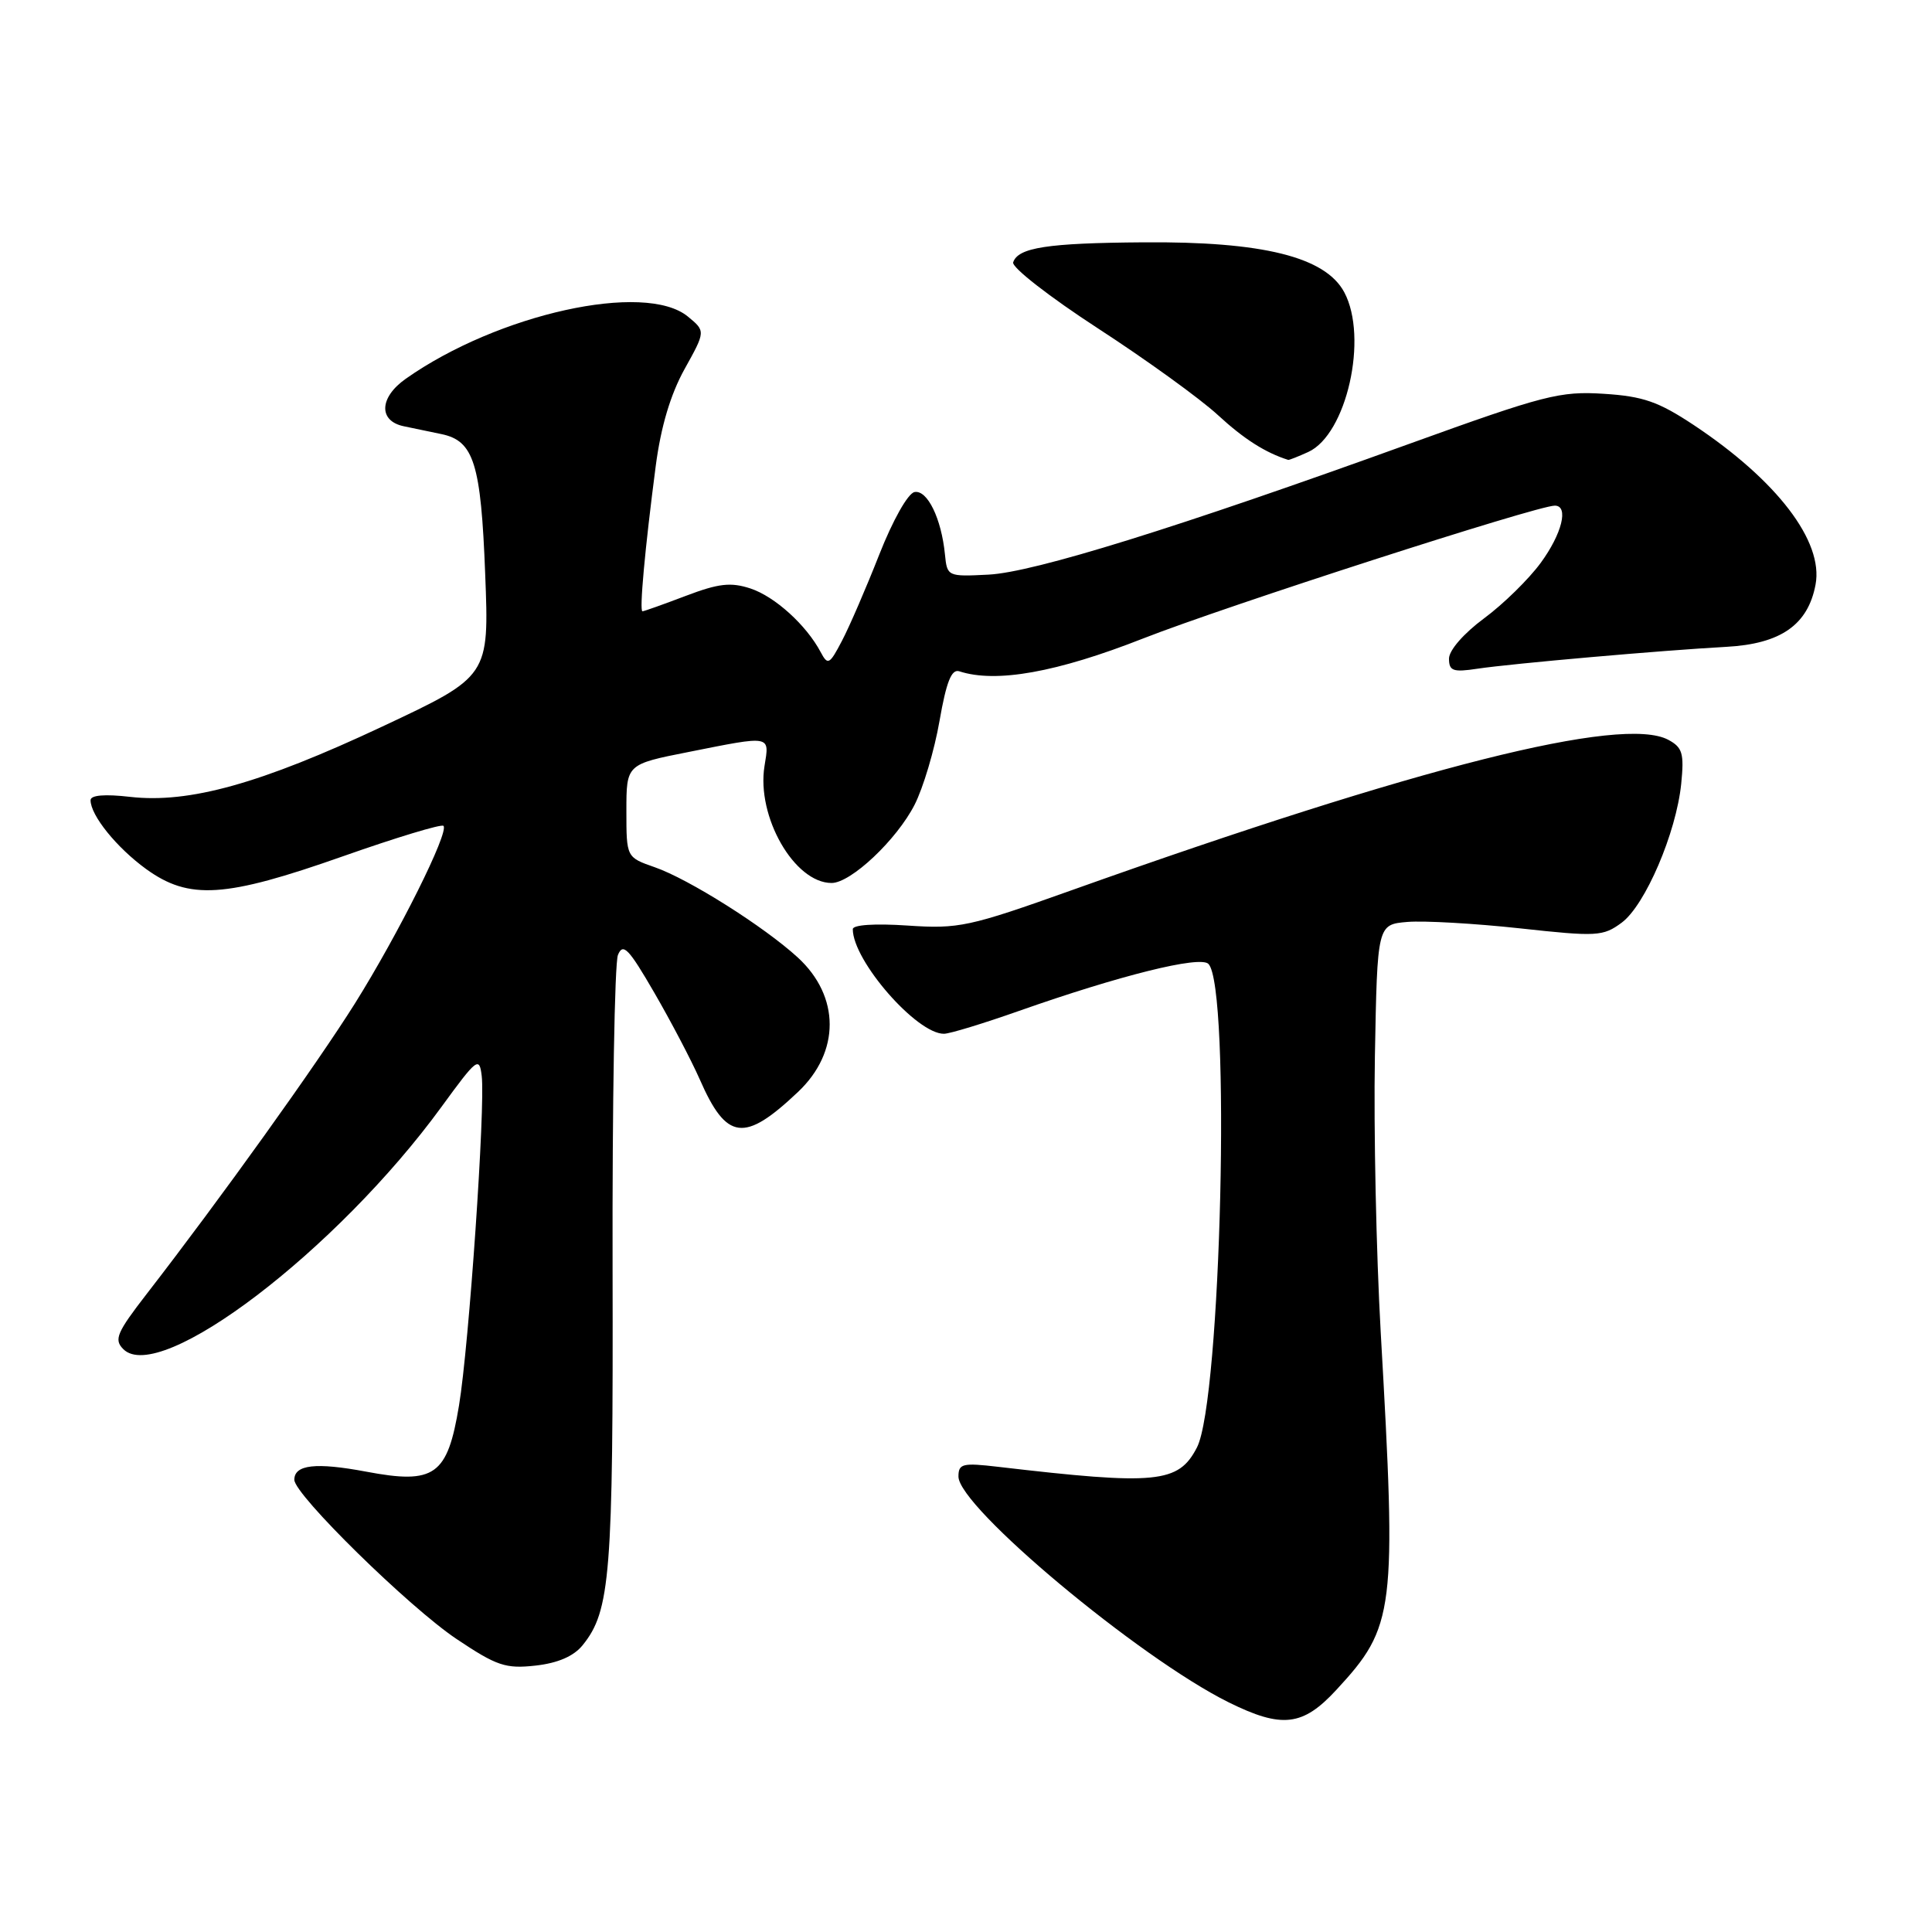 <?xml version="1.0" encoding="UTF-8" standalone="no"?>
<!DOCTYPE svg PUBLIC "-//W3C//DTD SVG 1.1//EN" "http://www.w3.org/Graphics/SVG/1.1/DTD/svg11.dtd" >
<svg xmlns="http://www.w3.org/2000/svg" xmlns:xlink="http://www.w3.org/1999/xlink" version="1.1" viewBox="0 0 256 256">
 <g >
 <path fill="currentColor"
d=" M 177.08 223.91 C 184.84 215.51 185.07 213.60 182.95 176.50 C 182.36 166.05 182.01 149.62 182.18 140.00 C 182.50 122.50 182.50 122.50 186.50 122.16 C 188.70 121.98 195.40 122.36 201.38 123.01 C 211.62 124.13 212.41 124.08 214.88 122.26 C 218.00 119.95 222.11 110.35 222.77 103.85 C 223.17 99.83 222.94 99.04 221.06 98.03 C 214.96 94.77 187.98 101.57 142.00 117.96 C 128.40 122.81 127.05 123.10 120.25 122.64 C 115.93 122.35 113.00 122.54 113.00 123.12 C 113.00 127.30 121.49 137.03 125.09 136.98 C 125.87 136.97 130.32 135.61 135.00 133.96 C 148.37 129.25 159.00 126.60 160.12 127.72 C 163.11 130.71 161.81 185.59 158.60 191.80 C 156.15 196.54 153.26 196.82 132.25 194.36 C 127.54 193.81 127.00 193.94 127.00 195.65 C 127.00 199.68 150.91 219.66 162.79 225.56 C 169.86 229.06 172.62 228.75 177.08 223.91 Z  M 77.20 218.00 C 80.88 213.46 81.26 208.65 81.17 168.00 C 81.12 146.28 81.44 127.62 81.88 126.54 C 82.55 124.89 83.30 125.67 86.70 131.54 C 88.92 135.37 91.62 140.53 92.71 143.00 C 96.27 151.14 98.61 151.44 105.74 144.69 C 111.35 139.39 111.33 132.03 105.71 126.87 C 101.26 122.79 91.25 116.47 86.75 114.91 C 83.00 113.60 83.00 113.60 83.00 107.44 C 83.00 101.27 83.00 101.27 91.25 99.64 C 102.29 97.44 101.97 97.39 101.30 101.51 C 100.22 108.21 105.26 117.00 110.19 117.00 C 112.75 117.00 118.81 111.29 121.19 106.63 C 122.33 104.39 123.82 99.40 124.49 95.53 C 125.40 90.32 126.08 88.62 127.11 88.95 C 131.97 90.54 140.03 89.10 151.50 84.59 C 162.39 80.32 203.66 67.00 206.02 67.00 C 207.90 67.00 206.98 70.73 204.14 74.60 C 202.57 76.74 199.20 80.05 196.64 81.94 C 193.95 83.93 192.00 86.17 192.00 87.27 C 192.00 88.90 192.53 89.10 195.75 88.61 C 200.37 87.92 220.29 86.17 228.74 85.71 C 235.95 85.32 239.57 82.80 240.57 77.46 C 241.65 71.74 235.46 63.65 224.43 56.32 C 219.75 53.22 217.73 52.51 212.50 52.18 C 206.72 51.81 204.62 52.35 186.85 58.77 C 155.96 69.94 137.01 75.83 131.00 76.14 C 125.56 76.42 125.50 76.38 125.21 73.46 C 124.74 68.71 122.88 64.88 121.18 65.20 C 120.30 65.37 118.30 68.93 116.50 73.50 C 114.77 77.90 112.55 83.04 111.56 84.92 C 109.92 88.06 109.69 88.19 108.75 86.42 C 106.85 82.83 102.68 79.05 99.45 77.98 C 96.83 77.12 95.23 77.30 90.86 78.96 C 87.91 80.08 85.33 81.00 85.13 81.00 C 84.70 81.00 85.45 72.76 86.89 61.73 C 87.57 56.55 88.84 52.28 90.70 48.92 C 93.50 43.88 93.50 43.88 91.14 41.94 C 85.46 37.28 65.96 41.59 53.75 50.20 C 50.25 52.67 50.13 55.78 53.50 56.48 C 54.88 56.77 57.12 57.23 58.49 57.52 C 62.79 58.41 63.73 61.41 64.29 76.06 C 64.82 89.62 64.82 89.62 50.66 96.27 C 34.54 103.84 25.07 106.48 17.25 105.59 C 13.88 105.20 12.00 105.36 12.00 106.03 C 12.00 108.04 15.46 112.32 19.36 115.15 C 25.07 119.28 29.81 118.97 45.42 113.47 C 52.49 110.98 58.49 109.16 58.76 109.43 C 59.55 110.22 52.80 123.75 47.02 132.98 C 41.94 141.07 29.26 158.77 19.47 171.41 C 15.47 176.58 15.07 177.50 16.34 178.77 C 21.15 183.58 44.66 165.67 58.51 146.65 C 63.21 140.20 63.52 139.97 63.83 142.57 C 64.32 146.64 62.15 178.23 60.82 186.24 C 59.29 195.52 57.60 196.72 48.51 195.00 C 41.85 193.75 39.00 194.07 39.00 196.08 C 39.00 198.05 54.20 212.96 60.50 217.18 C 65.82 220.74 67.00 221.14 70.96 220.70 C 73.92 220.37 76.02 219.46 77.20 218.00 Z  M 173.35 59.89 C 178.44 57.57 181.33 44.73 178.12 38.72 C 175.61 34.04 167.32 31.98 151.50 32.11 C 138.80 32.20 134.90 32.80 134.25 34.76 C 134.03 35.42 139.08 39.35 145.48 43.51 C 151.87 47.66 159.03 52.83 161.38 55.00 C 164.83 58.18 167.68 59.99 170.70 60.94 C 170.81 60.97 172.01 60.50 173.35 59.89 Z "/>
</g>
</svg>